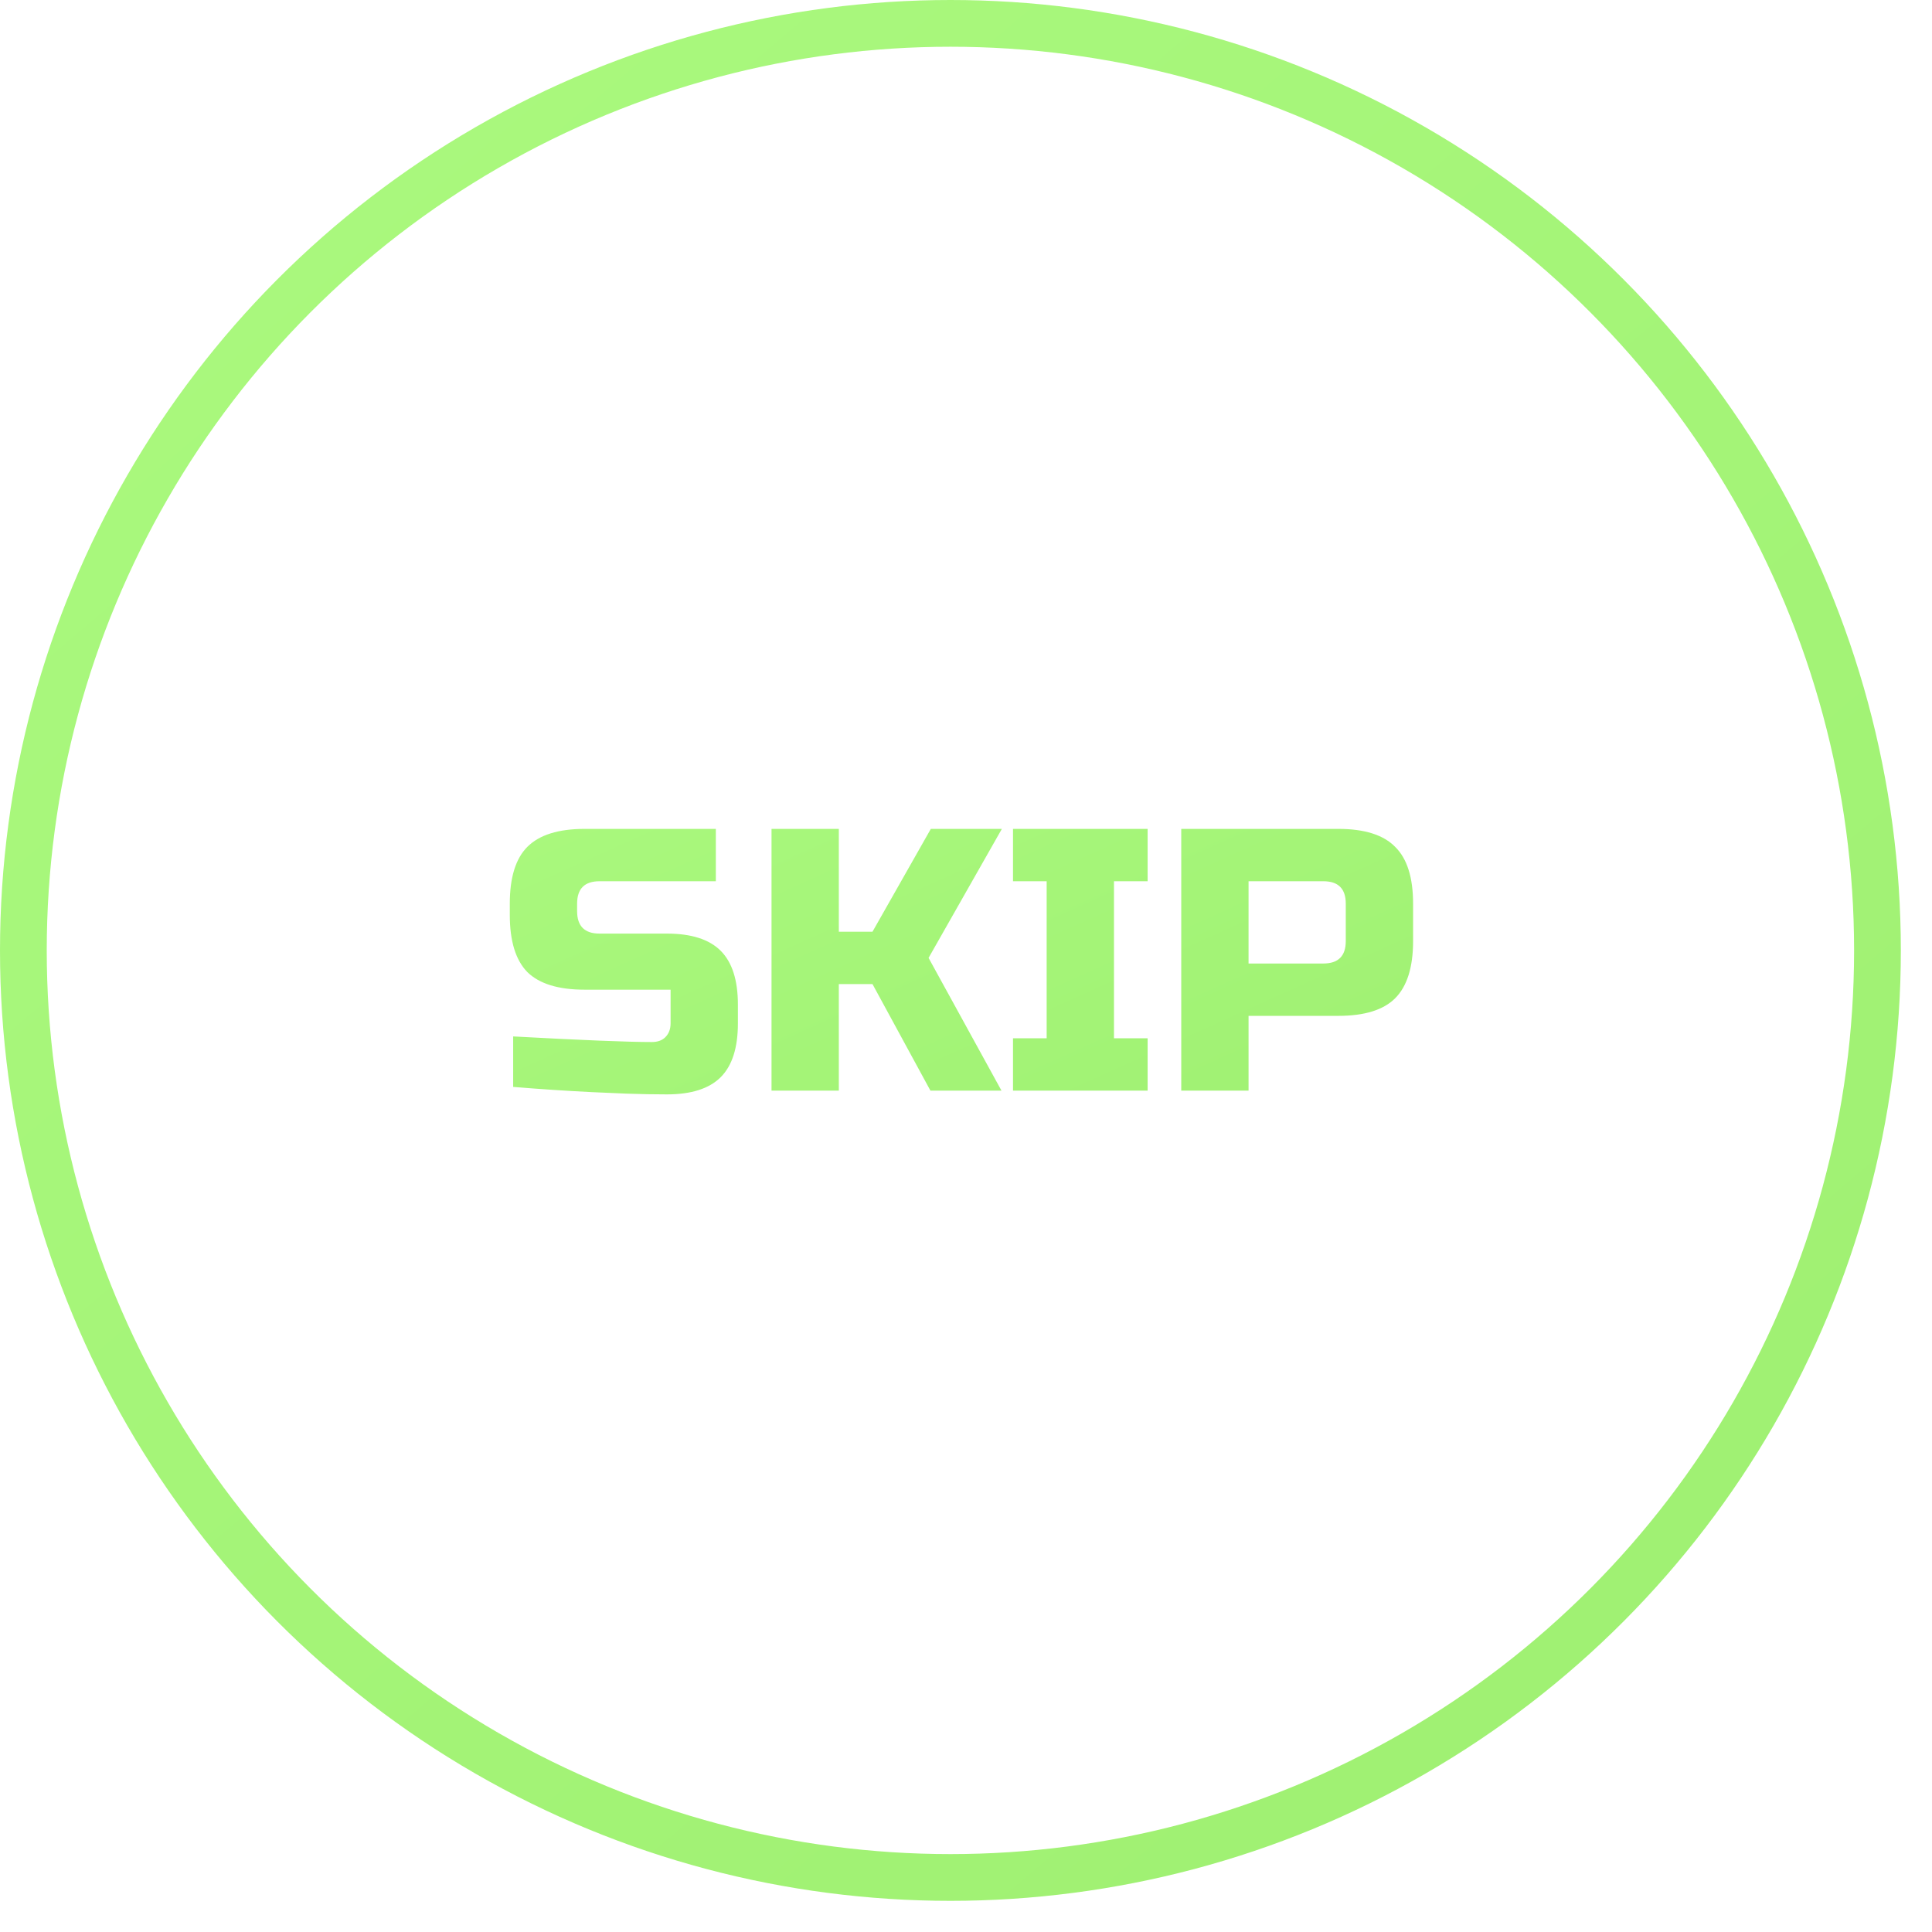 <svg width="124" height="124" viewBox="0 0 124 124" fill="none" xmlns="http://www.w3.org/2000/svg">
<circle cx="61" cy="61" r="59.5" stroke="url(#paint0_linear_1393_9192)" stroke-width="3"/>
<path d="M32.936 66.52C37.32 66.76 40.288 66.88 41.84 66.88C42.208 66.88 42.496 66.776 42.704 66.568C42.928 66.344 43.04 66.048 43.04 65.68V63.52H37.52C35.84 63.52 34.616 63.144 33.848 62.392C33.096 61.624 32.72 60.4 32.72 58.72V58C32.72 56.32 33.096 55.104 33.848 54.352C34.616 53.584 35.84 53.2 37.52 53.2H45.944V56.56H38.48C37.52 56.56 37.04 57.04 37.04 58V58.48C37.04 59.44 37.52 59.92 38.48 59.92H42.8C44.368 59.92 45.52 60.288 46.256 61.024C46.992 61.76 47.36 62.912 47.36 64.48V65.68C47.36 67.248 46.992 68.4 46.256 69.136C45.52 69.872 44.368 70.24 42.8 70.24C41.984 70.24 41.12 70.224 40.208 70.192L38 70.096C36.368 70.016 34.68 69.904 32.936 69.76V66.52ZM53.838 70H49.518V53.2H53.838V59.8H55.998L59.742 53.2H64.302L59.598 61.48L64.278 70H59.718L55.998 63.16H53.838V70ZM73.657 70H65.017V66.64H67.177V56.56H65.017V53.2H73.657V56.56H71.497V66.64H73.657V70ZM75.815 53.2H85.895C87.575 53.2 88.791 53.584 89.543 54.352C90.311 55.104 90.695 56.32 90.695 58V60.4C90.695 62.08 90.311 63.304 89.543 64.072C88.791 64.824 87.575 65.2 85.895 65.2H80.135V70H75.815V53.2ZM86.375 58C86.375 57.04 85.895 56.56 84.935 56.56H80.135V61.84H84.935C85.895 61.84 86.375 61.36 86.375 60.4V58Z" fill="url(#paint1_linear_1393_9192)"/>
<defs>
<linearGradient id="paint0_linear_1393_9192" x1="25.01" y1="-9.15" x2="165.31" y2="156.77" gradientUnits="userSpaceOnUse">
<stop stop-color="#AAF97E"/>
<stop offset="1" stop-color="#9AEC6C"/>
</linearGradient>
<linearGradient id="paint1_linear_1393_9192" x1="44.3" y1="43.6" x2="72.271" y2="105.623" gradientUnits="userSpaceOnUse">
<stop stop-color="#AAF97E"/>
<stop offset="1" stop-color="#9AEC6C"/>
</linearGradient>
</defs>
</svg>
